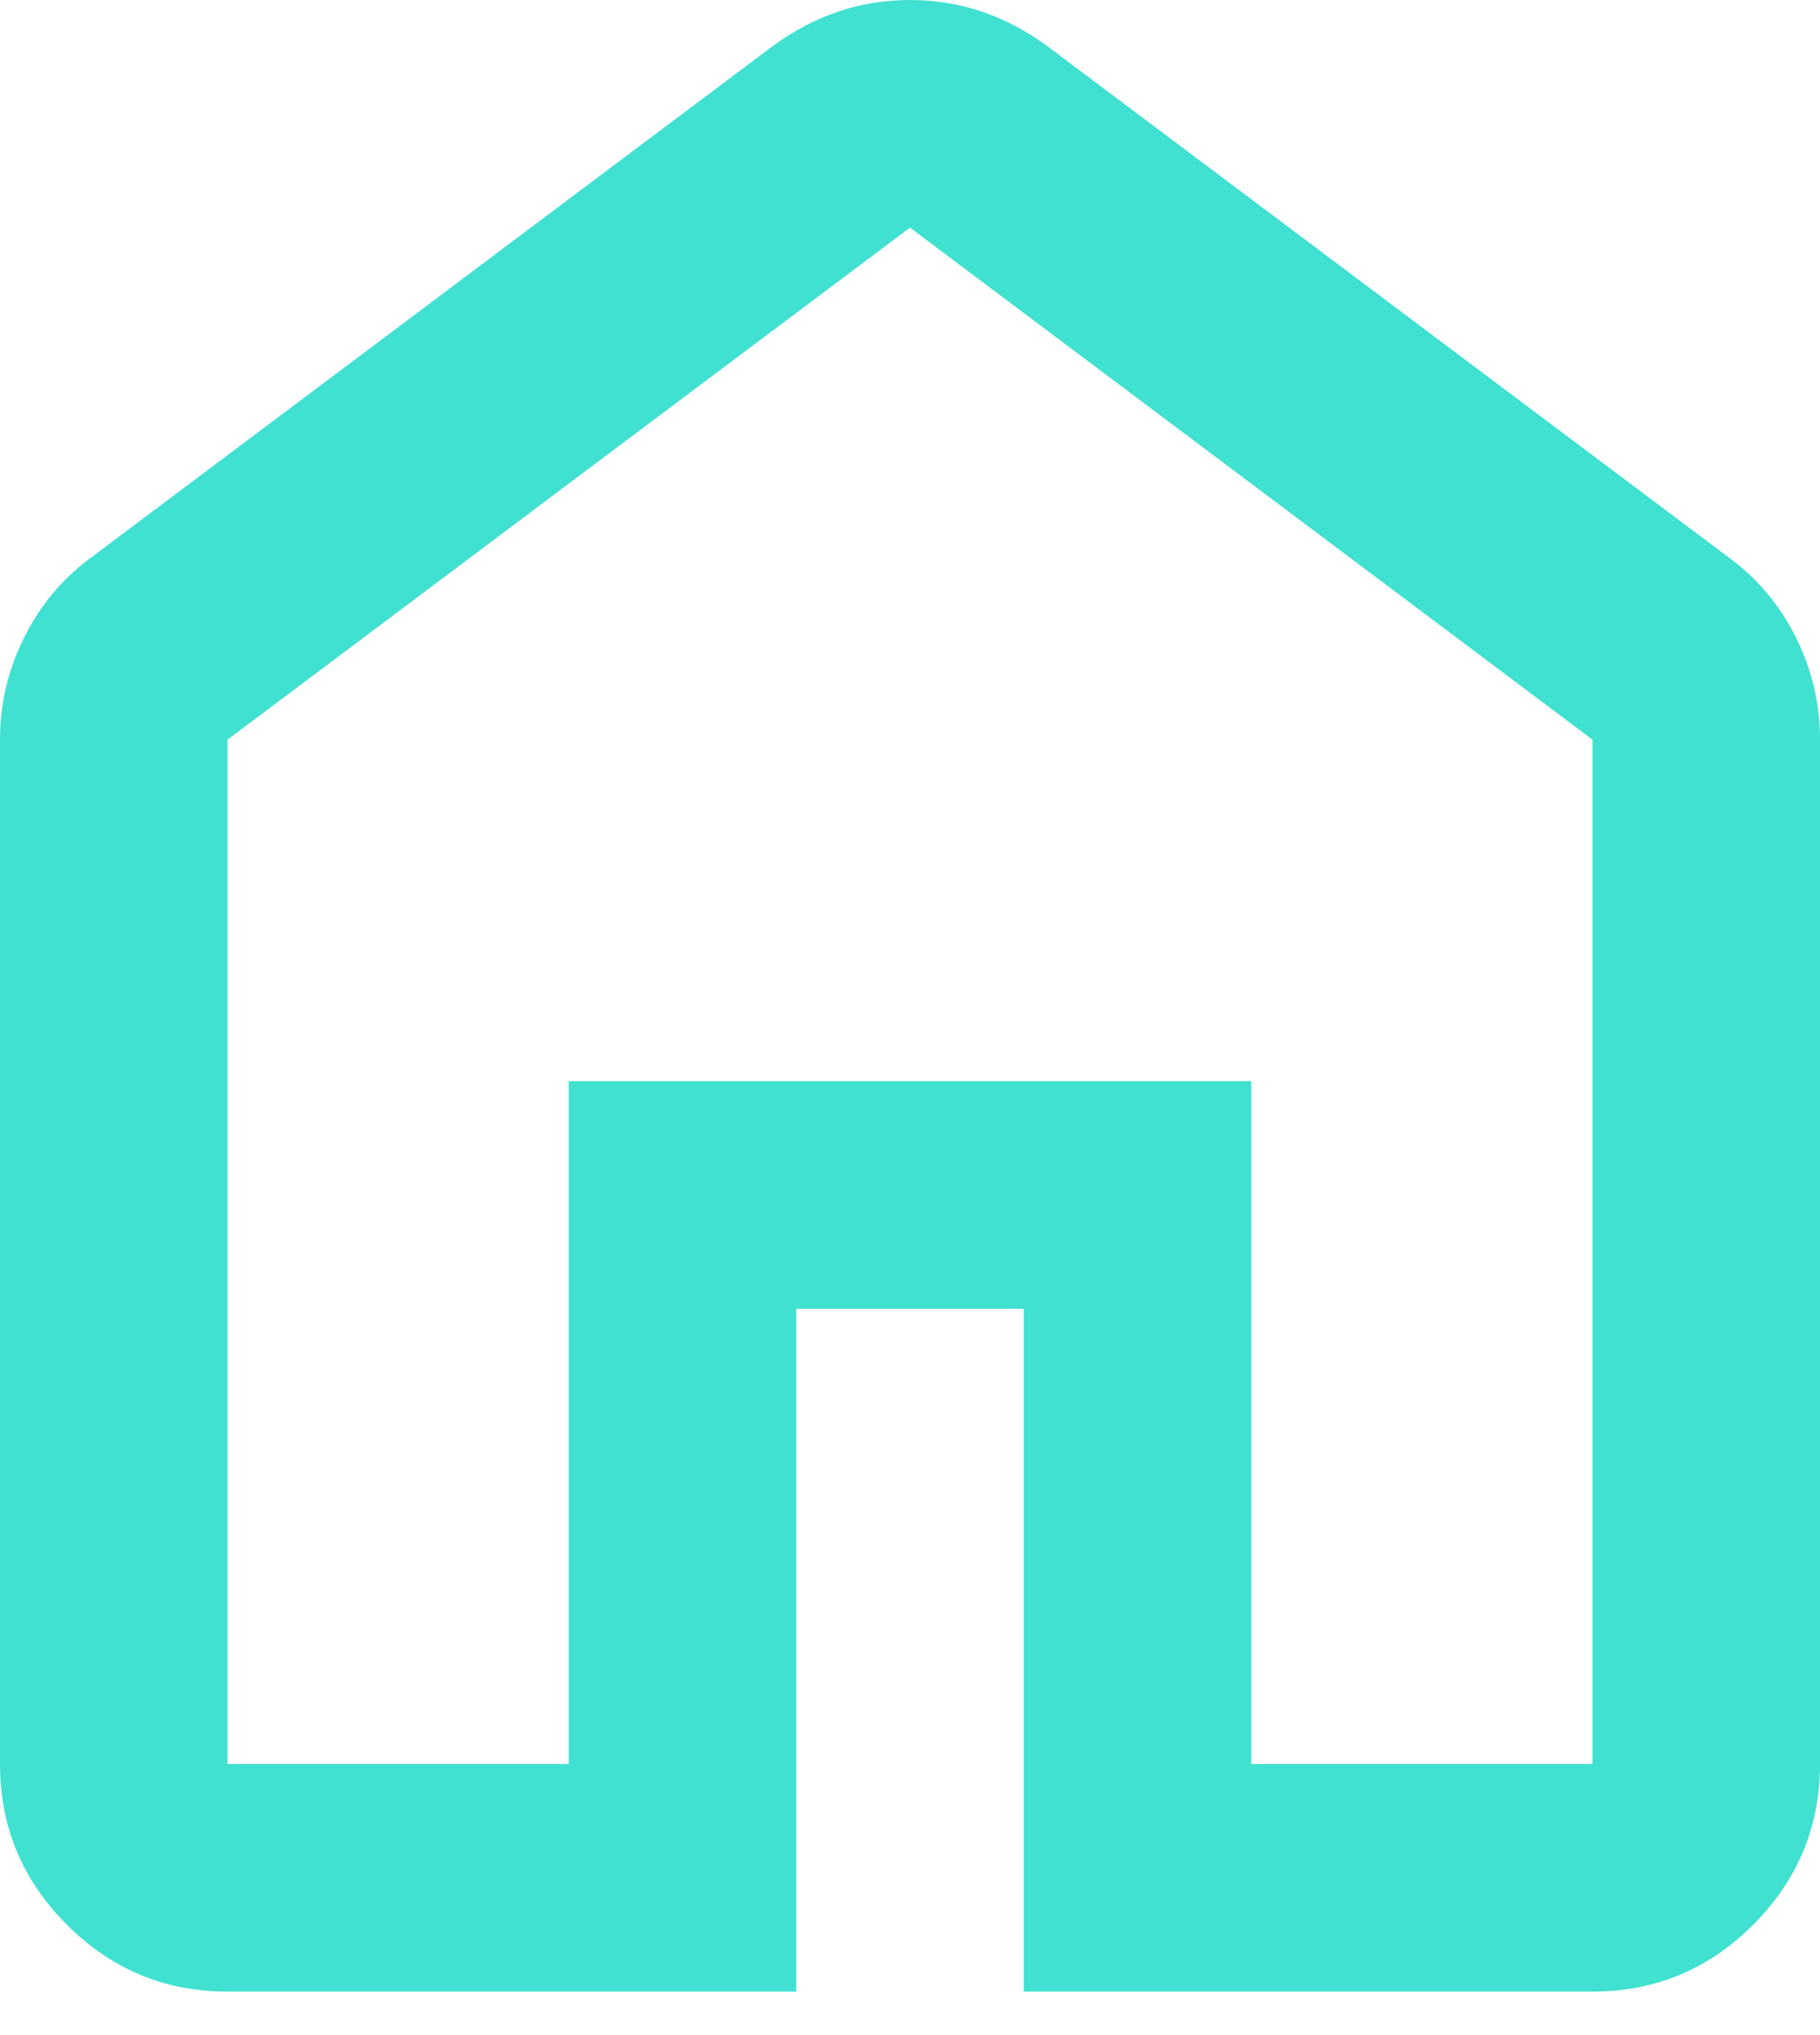 <svg width="34" height="38" viewBox="0 0 34 38" fill="none" xmlns="http://www.w3.org/2000/svg">
<path d="M4.25 32.938H10.625V20.188H23.375V32.938H29.75V13.812L17 4.25L4.25 13.812V32.938ZM4.25 37.188C3.081 37.188 2.081 36.772 1.25 35.94C0.416 35.107 0 34.106 0 32.938V13.812C0 13.14 0.151 12.502 0.453 11.9C0.753 11.298 1.169 10.802 1.7 10.412L14.45 0.85C14.84 0.567 15.247 0.354 15.672 0.212C16.097 0.071 16.54 0 17 0C17.46 0 17.903 0.071 18.328 0.212C18.753 0.354 19.16 0.567 19.55 0.85L32.3 10.412C32.831 10.802 33.248 11.298 33.55 11.9C33.85 12.502 34 13.14 34 13.812V32.938C34 34.106 33.584 35.107 32.753 35.94C31.92 36.772 30.919 37.188 29.75 37.188H19.125V24.438H14.875V37.188H4.25Z" fill="#40E1D1"/>
</svg>
